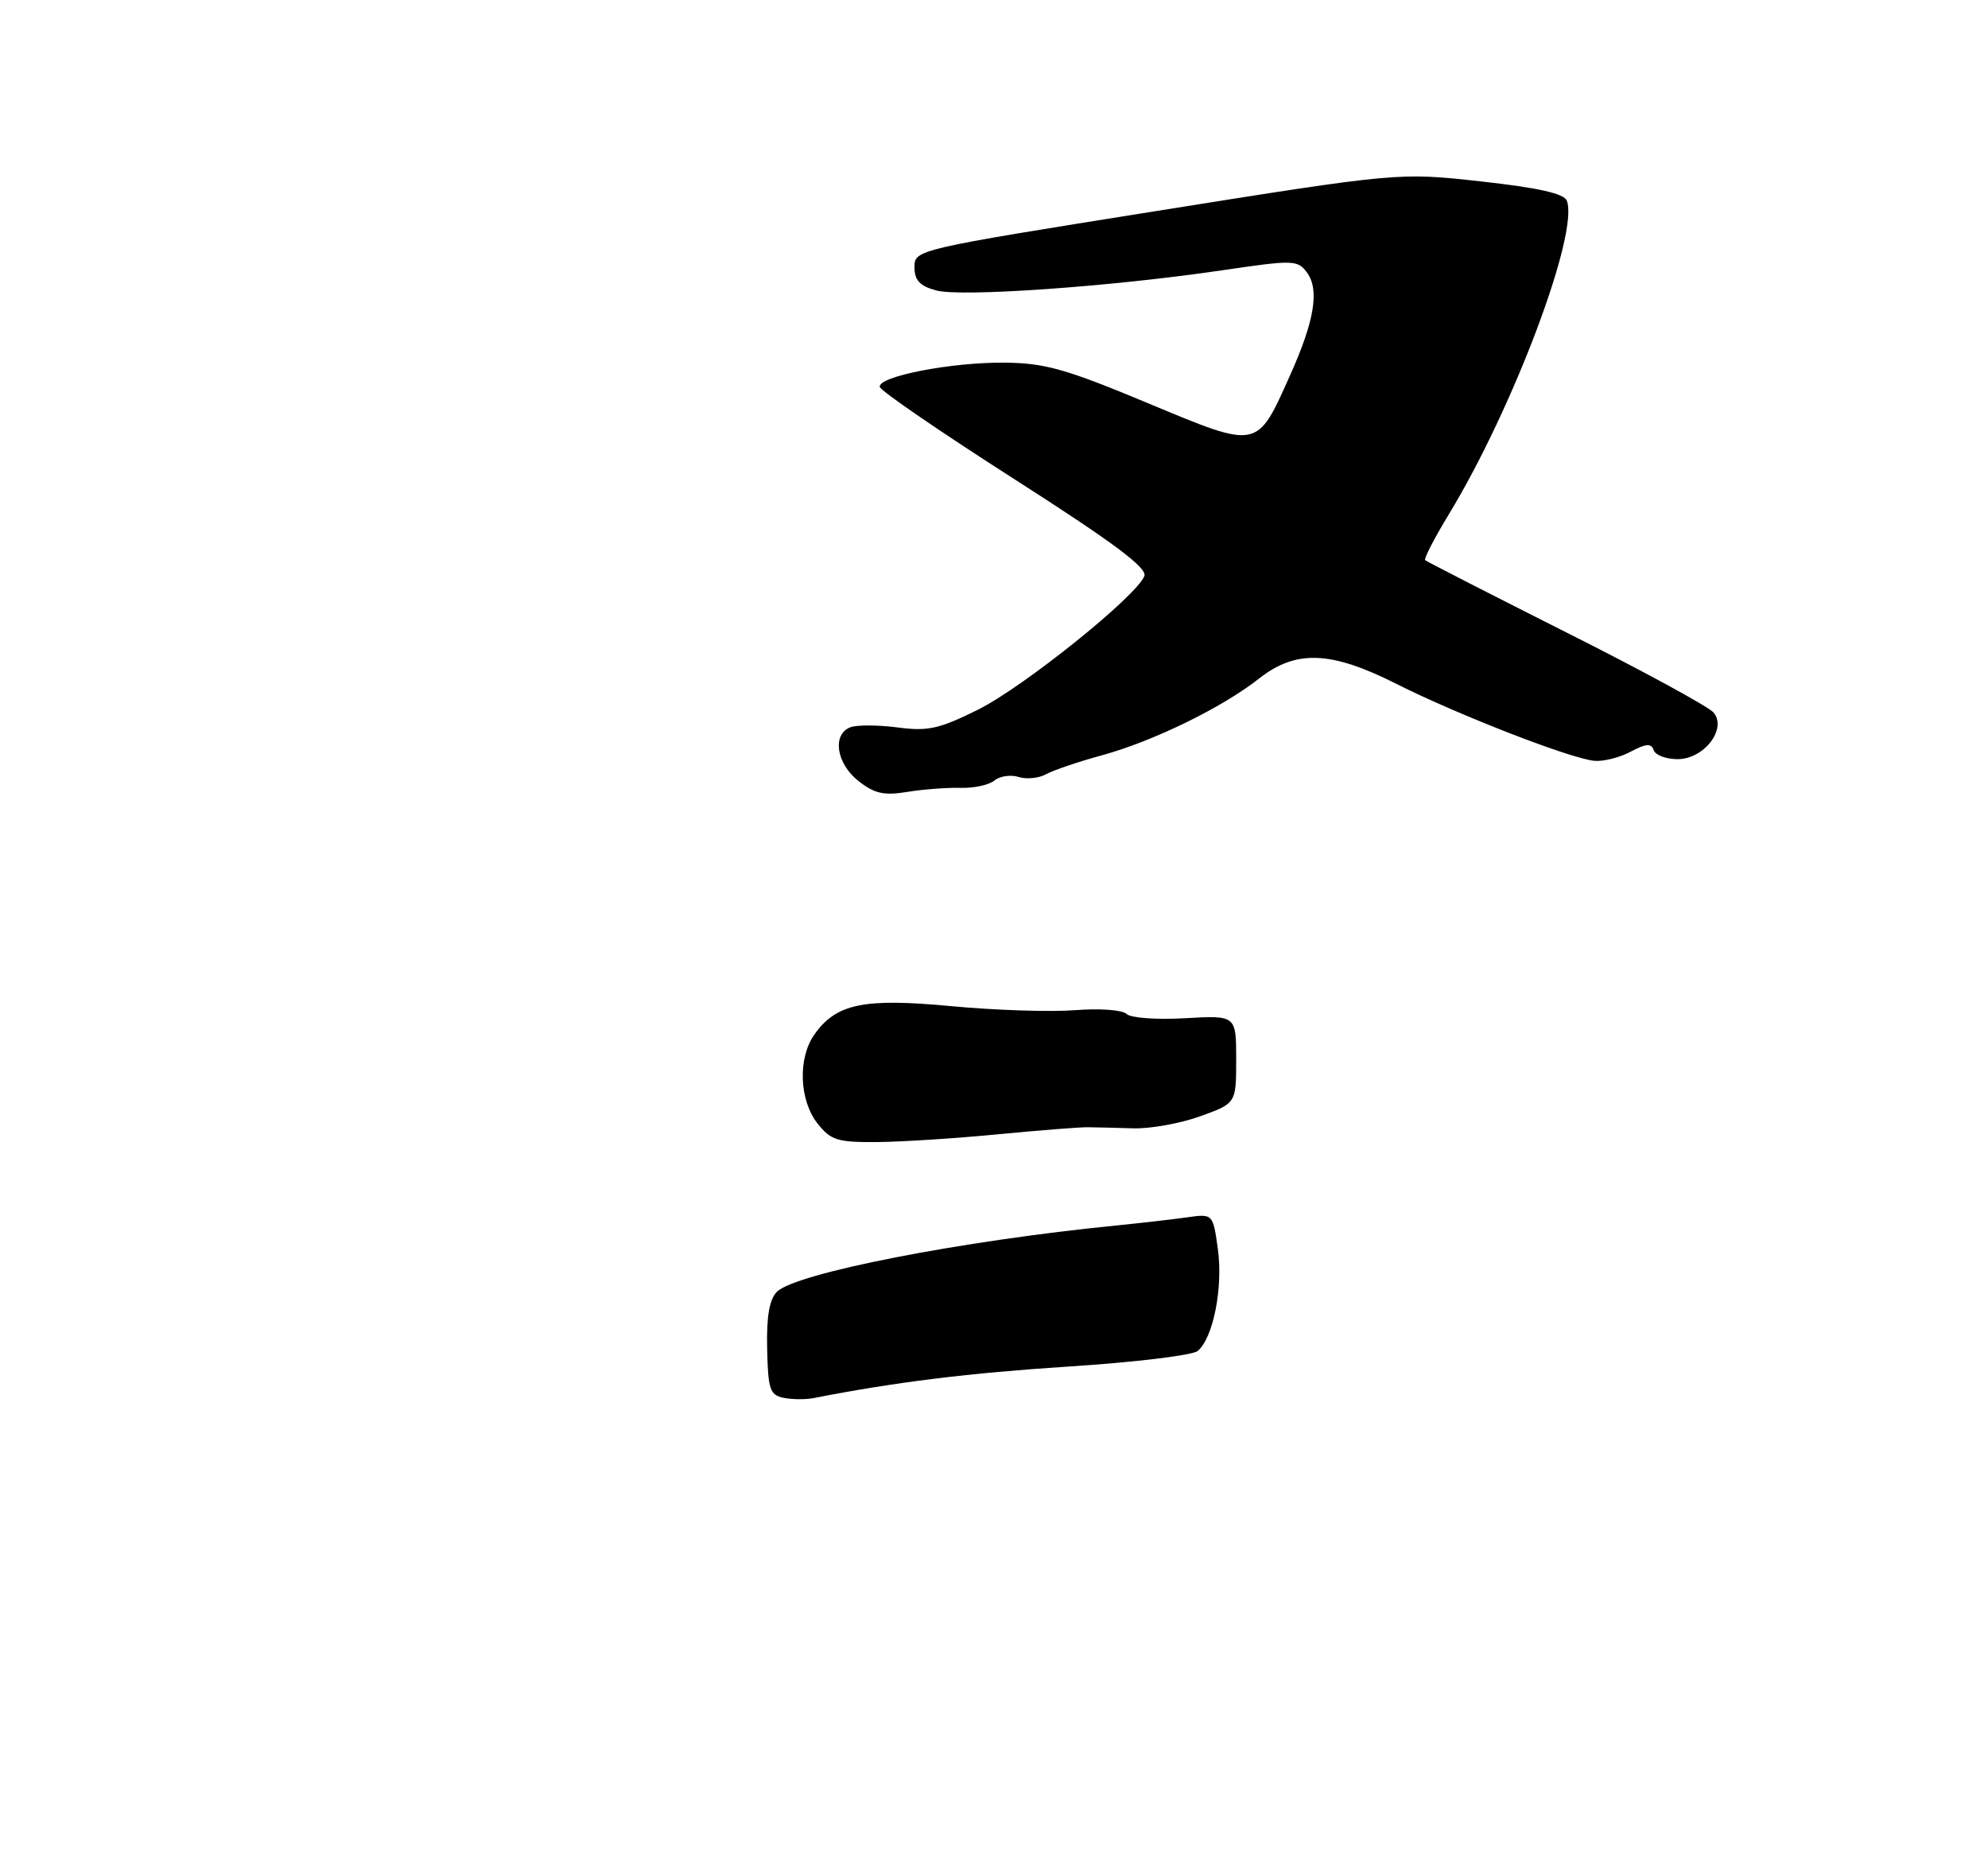 <?xml version="1.0" encoding="UTF-8" standalone="no"?>
<!DOCTYPE svg PUBLIC "-//W3C//DTD SVG 1.1//EN" "http://www.w3.org/Graphics/SVG/1.1/DTD/svg11.dtd" >
<svg xmlns="http://www.w3.org/2000/svg" xmlns:xlink="http://www.w3.org/1999/xlink" version="1.1" viewBox="0 0 275 258">
 <g >
 <path fill="currentColor"
d=" M 132.85 108.97 C 134.69 109.03 136.81 108.57 137.55 107.96 C 138.30 107.34 139.80 107.12 140.89 107.46 C 141.98 107.81 143.69 107.64 144.69 107.09 C 145.68 106.54 149.18 105.35 152.45 104.46 C 159.53 102.52 169.09 97.85 174.14 93.87 C 179.27 89.83 184.09 90.01 193.19 94.60 C 201.69 98.88 217.37 104.97 220.57 105.23 C 221.82 105.34 224.08 104.77 225.58 103.96 C 227.72 102.83 228.42 102.78 228.75 103.75 C 228.98 104.44 230.47 105.00 232.06 105.00 C 235.71 105.00 238.93 100.83 237.04 98.55 C 236.38 97.76 227.22 92.77 216.67 87.47 C 206.13 82.16 197.34 77.67 197.14 77.47 C 196.95 77.28 198.42 74.42 200.42 71.13 C 209.33 56.47 218.45 32.22 216.74 27.76 C 216.36 26.77 212.81 25.97 204.85 25.09 C 193.50 23.84 193.50 23.84 160.00 29.18 C 126.71 34.49 126.50 34.54 126.50 36.94 C 126.50 38.78 127.22 39.55 129.50 40.17 C 132.95 41.11 153.63 39.65 168.96 37.40 C 178.92 35.93 179.49 35.94 180.78 37.68 C 182.55 40.04 181.84 44.39 178.45 51.92 C 173.83 62.23 174.15 62.17 158.76 55.75 C 147.47 51.04 144.54 50.21 139.00 50.16 C 131.59 50.08 121.40 52.07 121.70 53.52 C 121.81 54.06 130.22 59.82 140.39 66.32 C 154.05 75.06 158.73 78.55 158.30 79.67 C 157.22 82.47 141.58 95.03 135.26 98.17 C 129.89 100.83 128.35 101.17 124.14 100.61 C 121.45 100.26 118.52 100.25 117.63 100.59 C 115.08 101.57 115.68 105.61 118.75 108.02 C 120.97 109.77 122.27 110.06 125.50 109.53 C 127.70 109.17 131.01 108.92 132.85 108.97 Z  M 108.38 193.33 C 106.50 192.95 106.24 192.16 106.12 186.53 C 106.02 182.07 106.43 179.72 107.47 178.67 C 110.05 176.09 133.03 171.61 154.50 169.49 C 157.80 169.16 162.14 168.66 164.15 168.38 C 167.79 167.86 167.79 167.86 168.47 172.79 C 169.20 178.11 167.82 185.08 165.67 186.86 C 164.95 187.45 156.97 188.42 147.93 189.00 C 134.12 189.89 123.78 191.16 112.50 193.38 C 111.40 193.59 109.54 193.57 108.38 193.33 Z  M 113.07 155.37 C 110.56 152.17 110.35 146.37 112.63 143.12 C 115.65 138.81 119.45 138.02 131.56 139.16 C 137.58 139.73 145.28 139.98 148.67 139.72 C 152.12 139.45 155.28 139.68 155.84 140.24 C 156.39 140.79 159.97 141.06 163.92 140.83 C 171.00 140.43 171.00 140.43 171.00 146.52 C 171.00 152.60 171.00 152.60 166.03 154.39 C 163.30 155.38 159.13 156.13 156.78 156.06 C 154.43 155.99 151.60 155.92 150.50 155.91 C 149.40 155.89 143.78 156.33 138.00 156.89 C 132.22 157.45 124.72 157.93 121.32 157.96 C 115.81 158.00 114.92 157.71 113.07 155.37 Z "/>
</g>
</svg>